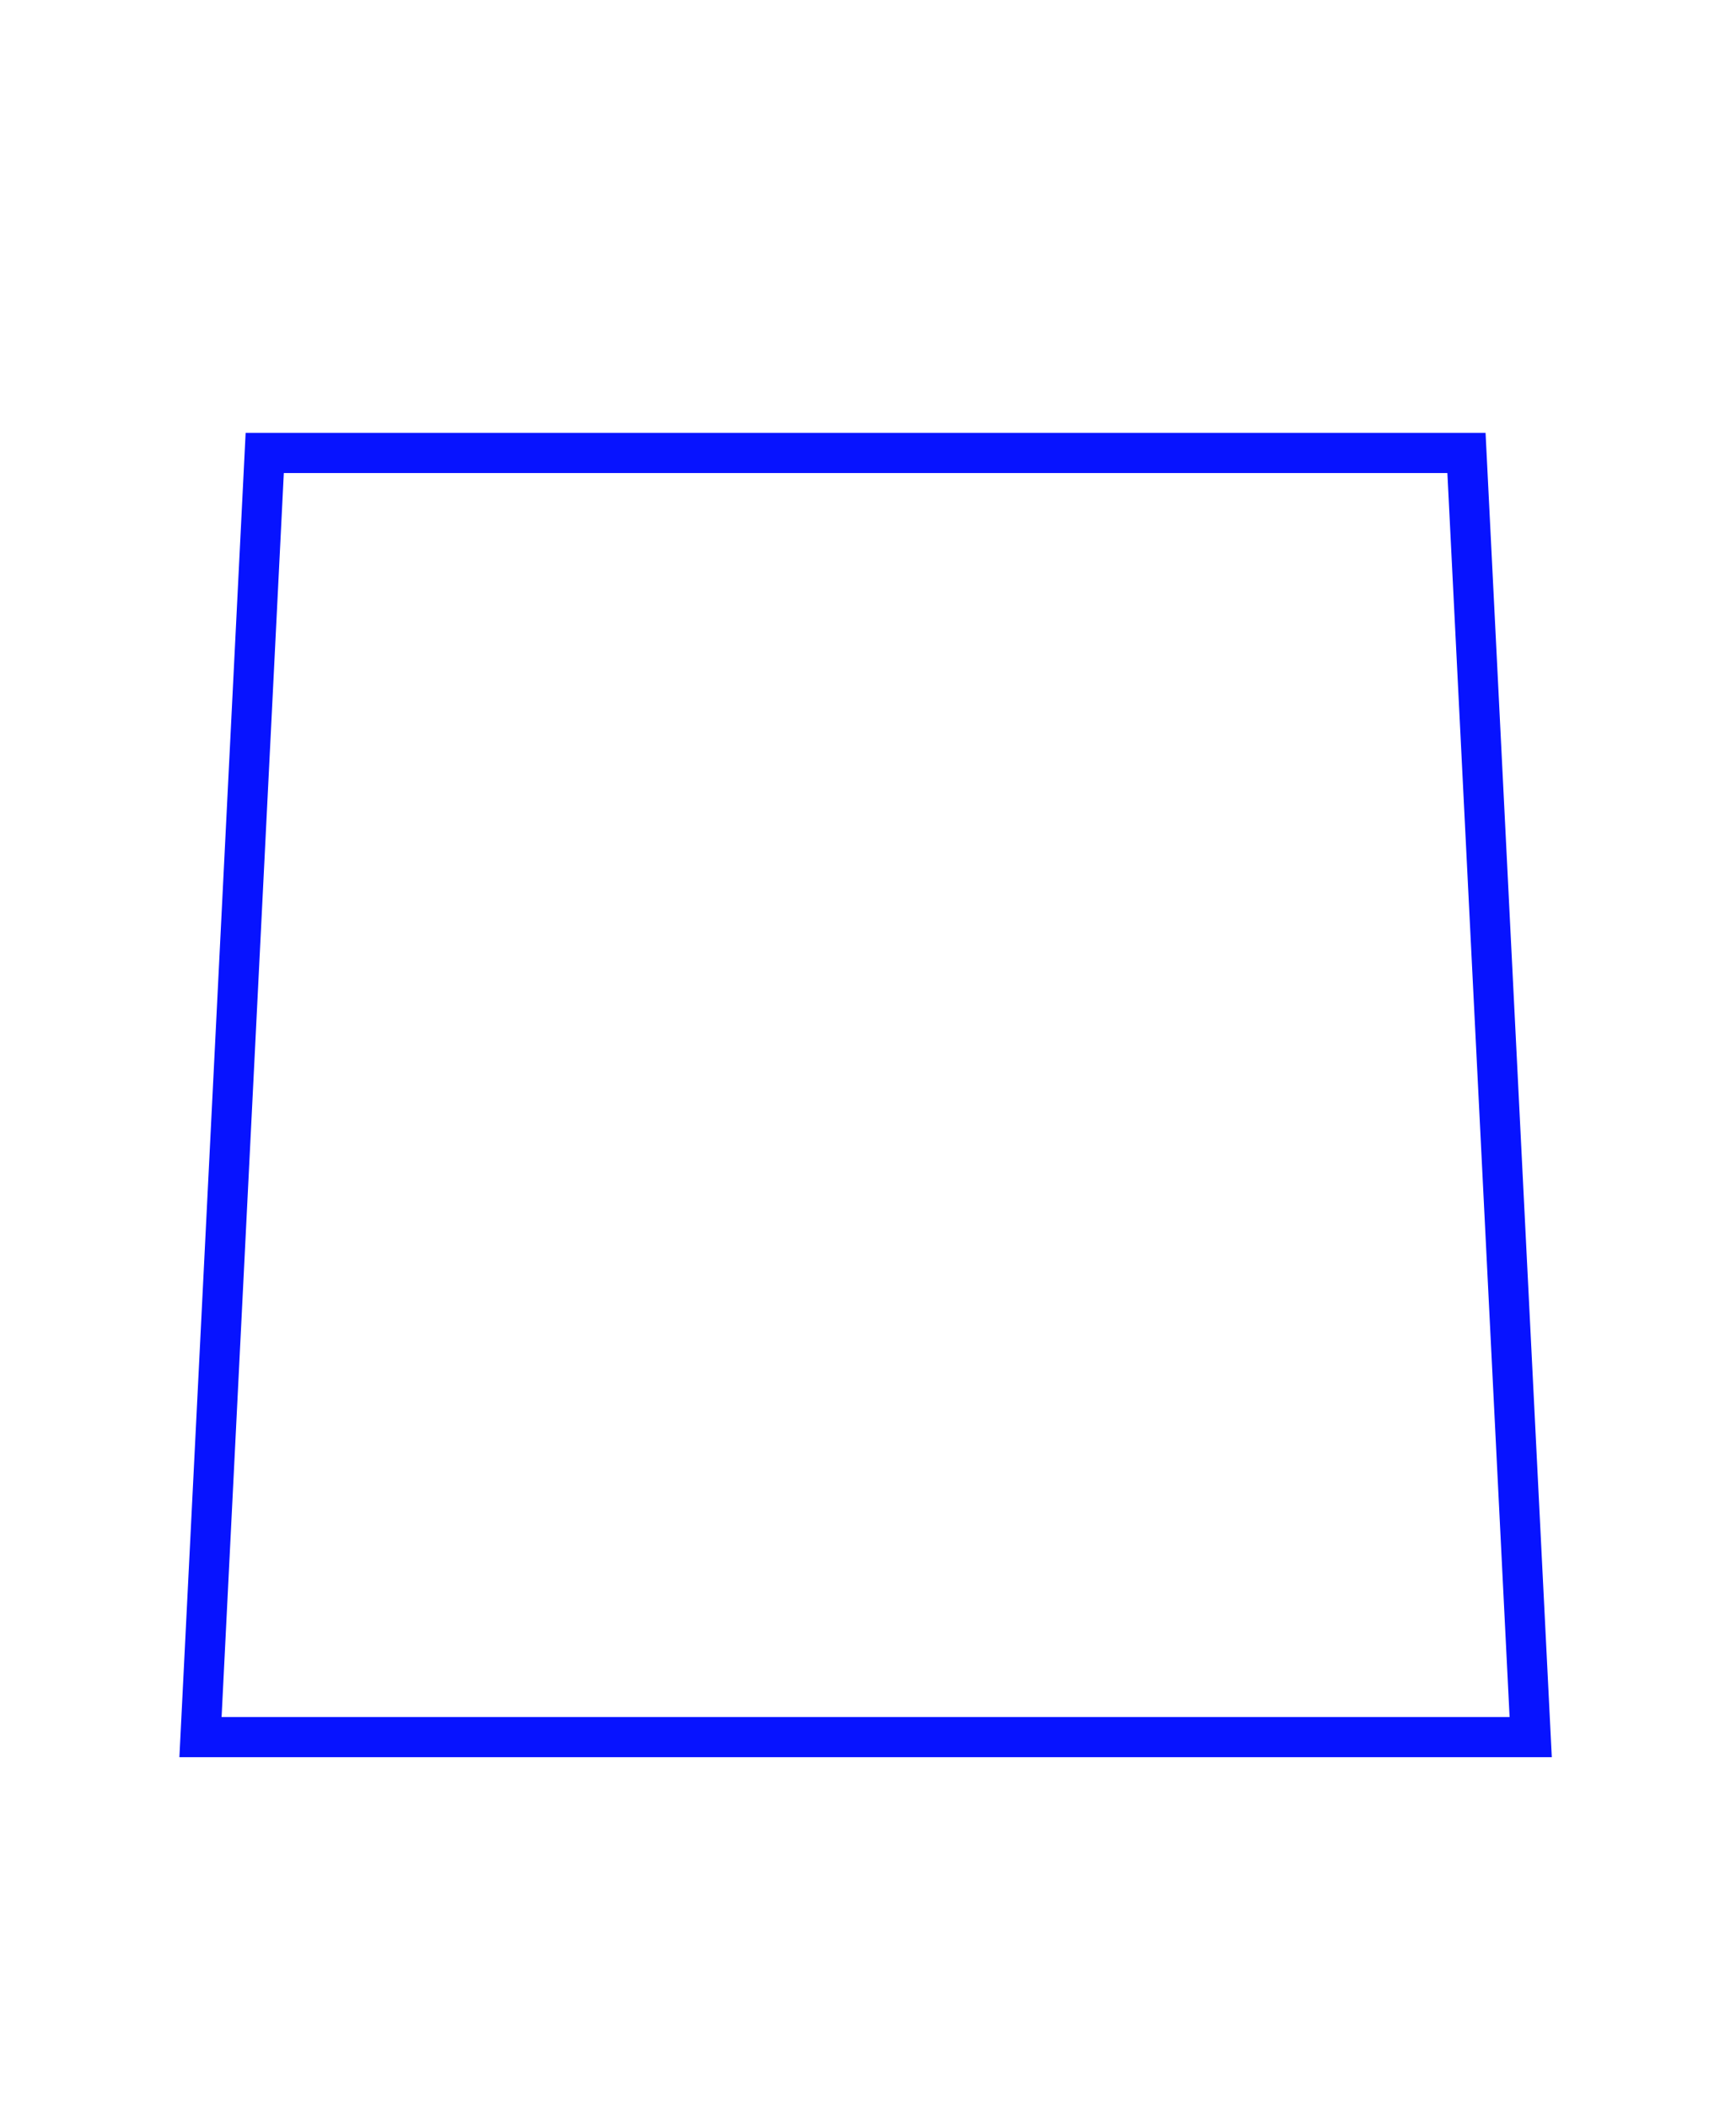 <svg viewBox="0 0 173 210" fill="none" xmlns="http://www.w3.org/2000/svg">
<g clip-path="url(#clip0_151_3635)">
<path d="M26.381 45.13L19.98 173.07H152.54L146.14 45.13H26.381Z" class="fill" stroke="#0713FF" stroke-width="4" stroke-miterlimit="10"/>
</g>
<defs>
<clipPath id="clip0_151_3635">
<rect width="100%" height="100%" fill="white"/>
</clipPath>
</defs>
</svg>

